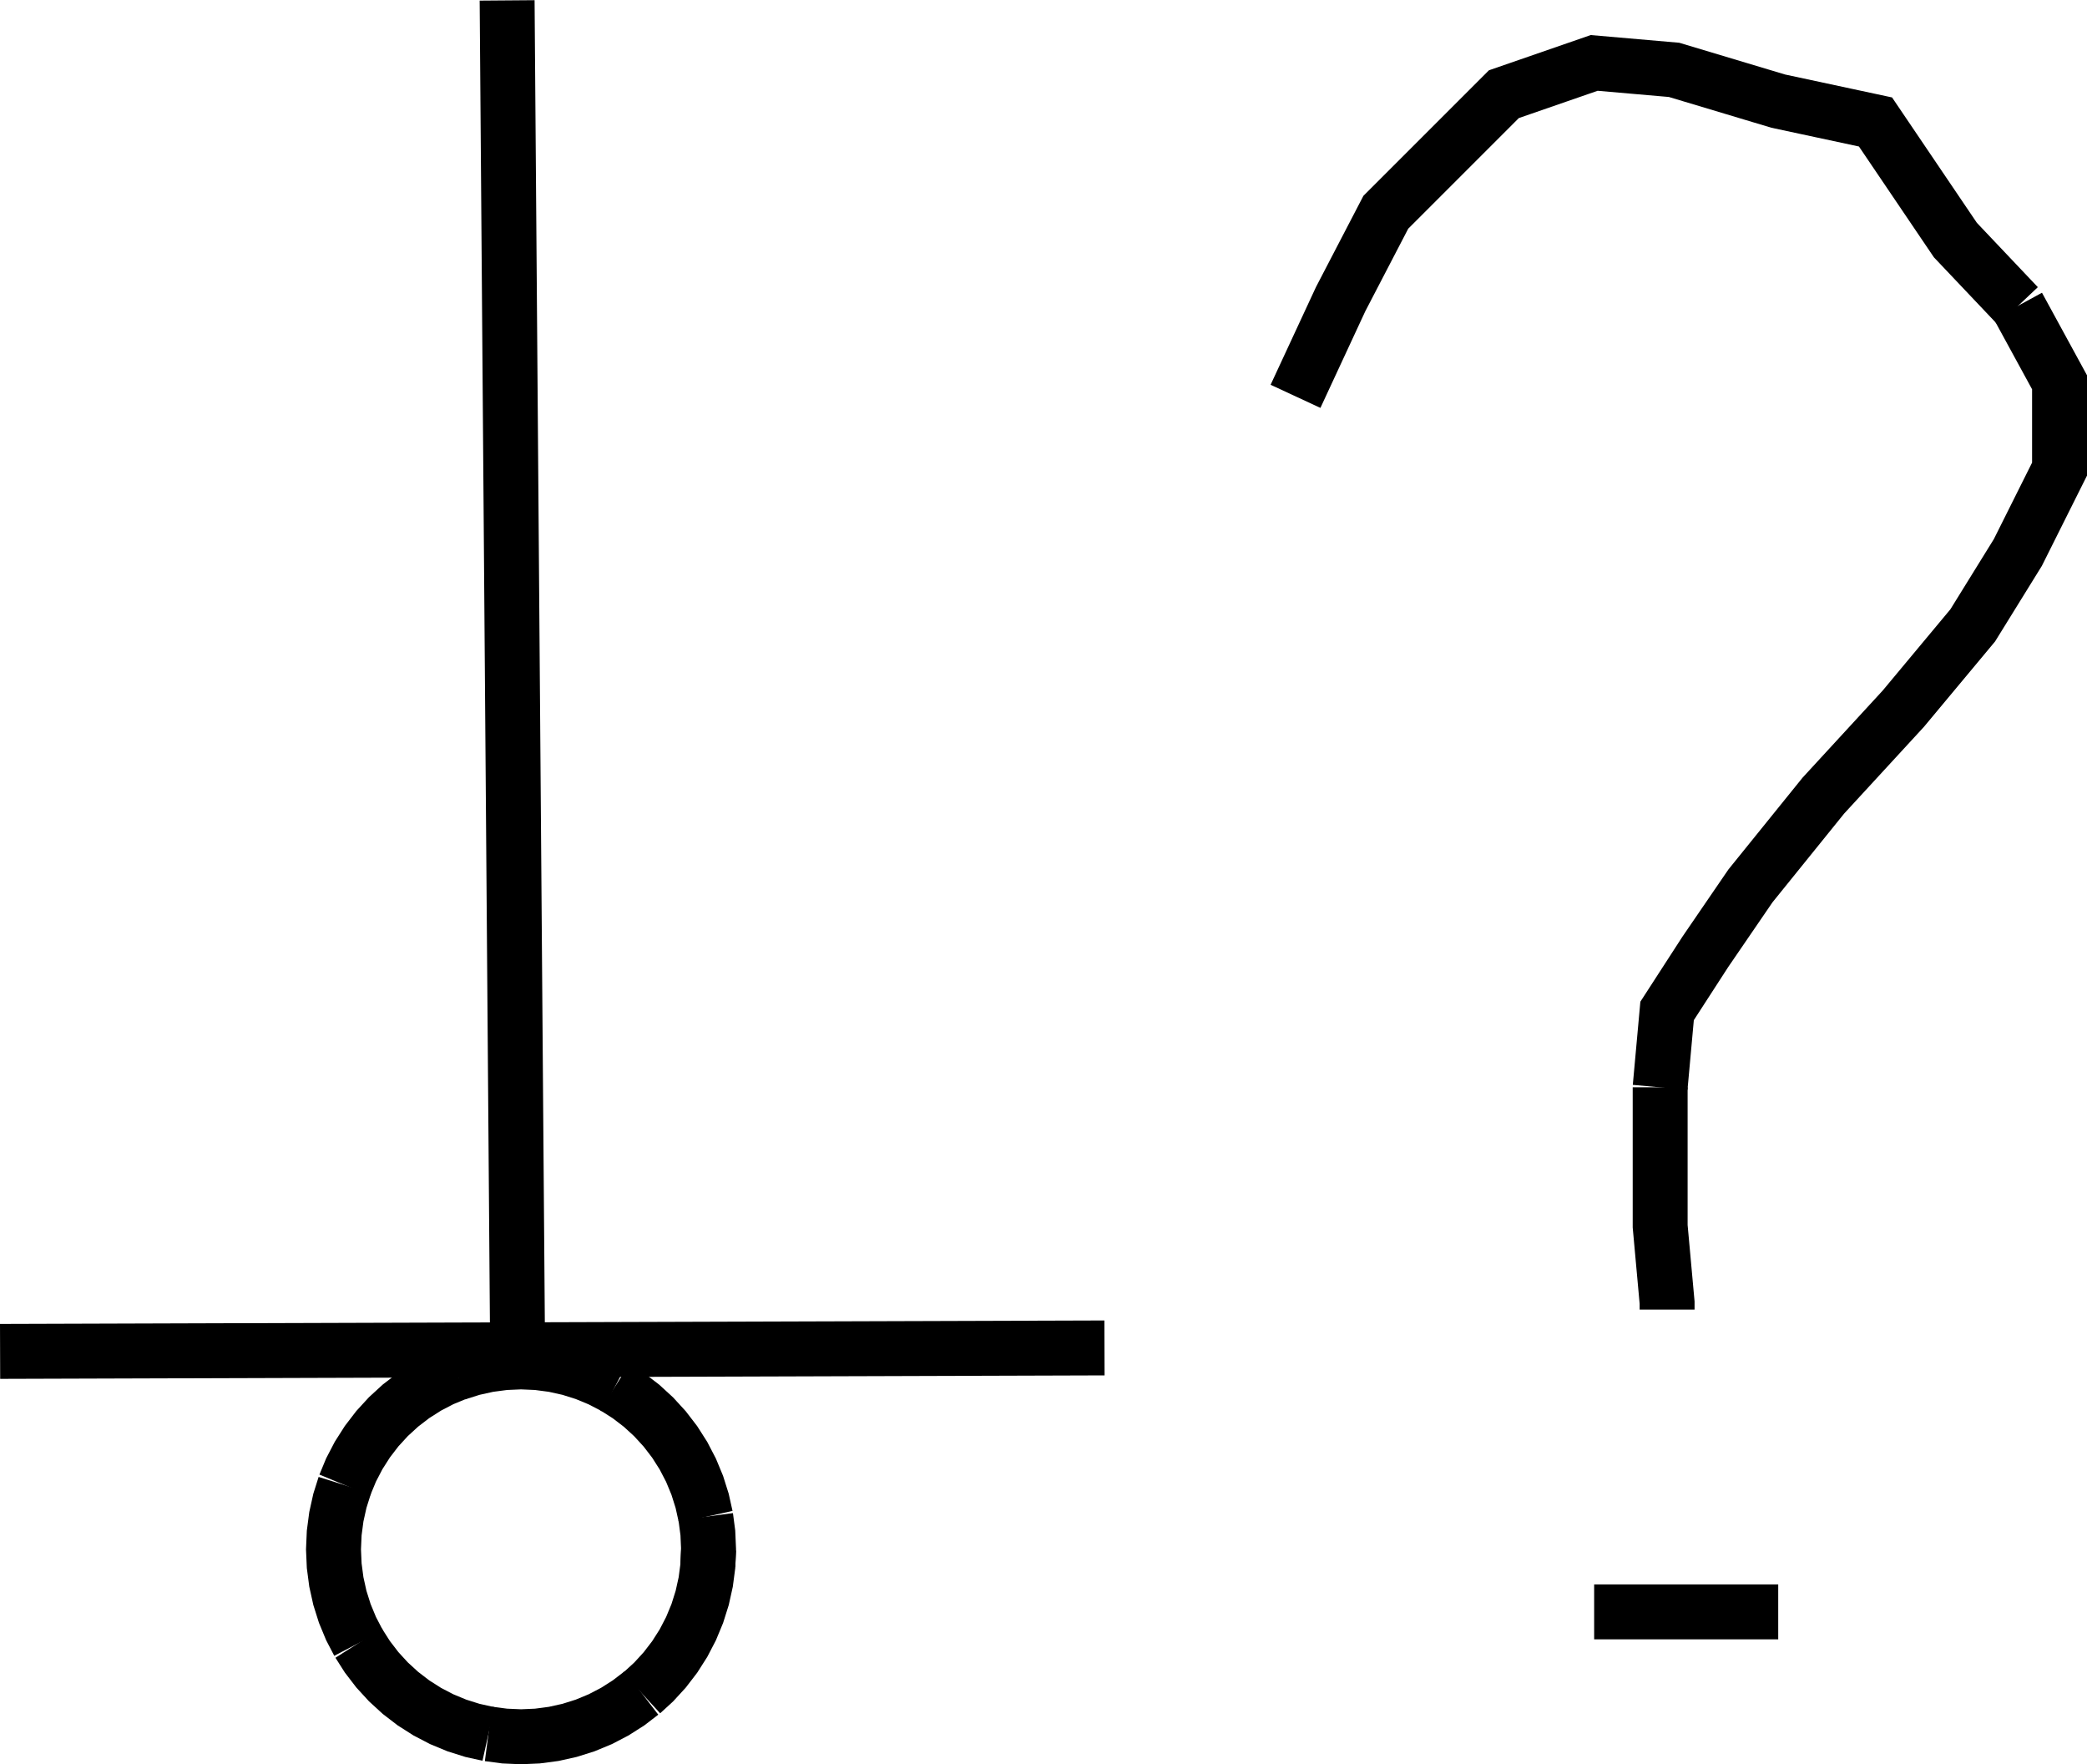 <?xml version="1.0" encoding="UTF-8"?>
<svg id="svg36" width="574.51" height="485.64" version="1.1" viewBox="0 0 574.51 485.64" xmlns="http://www.w3.org/2000/svg">
 <g id="g34" transform="translate(7.559 -1613.7)" fill="none" stroke="#000" stroke-width="4mm">
  <path id="path6" d="m349.07 1722.8 12.429-26.769 12.428-23.901 16.253-16.252 16.252-16.253 24.857-8.604 21.989 1.912 28.681 8.604 26.769 5.737 21.989 32.505 17.209 18.164"/>
  <path id="path8" d="m547.92 1697.9 11.472 21.033v23.901l-11.472 22.945-12.429 20.077-19.121 22.945-21.988 23.901-20.077 24.856-12.429 18.165-10.516 16.253-1.912 21.033"/>
  <path id="path10" d="m449.45 1913v38.241l1.912 21.033v1.912"/>
  <path id="path12" d="m431.28 2057.4h50.67"/>
  <path id="path14" d="m-7.535 1985.7 304.02-0.956"/>
  <path id="path16" d="m187.5 2040.2-0.196 4.5-0.588 4.465-0.975 4.397-1.354 4.295-1.724 4.161-2.079 3.995-2.42 3.799-2.742 3.573-3.043 3.32-3.32 3.043"/>
  <path id="path18" d="m169.05 2079.7-3.573 2.742-3.799 2.42-3.995 2.079-4.161 1.724-4.295 1.354-4.397 0.975-4.465 0.588-4.5 0.196-4.499-0.196-4.466-0.588"/>
  <path id="path20" d="m126.9 2091-4.397-0.975-4.295-1.354-4.161-1.724-3.995-2.079-3.798-2.42-3.573-2.742-3.321-3.043-3.043-3.32-2.741-3.573-2.42-3.799"/>
  <path id="path22" d="m91.161 2066-2.08-3.995-1.723-4.161-1.355-4.295-0.974-4.397-0.588-4.465-0.197-4.5 0.197-4.499 0.588-4.465 0.974-4.397 1.355-4.296"/>
  <path id="path24" d="m87.358 2022.5 1.723-4.161 2.08-3.995 2.42-3.798 2.741-3.573 3.043-3.321 3.321-3.043 3.573-2.741 3.798-2.42 3.995-2.08 4.161-1.723"/>
  <path id="path26" d="m118.21 1991.7 4.295-1.355 4.397-0.974 4.466-0.588 4.499-0.197 4.5 0.197 4.465 0.588 4.397 0.974 4.295 1.355 4.161 1.723 3.995 2.08"/>
  <path id="path28" d="m161.68 1995.5 3.799 2.42 3.573 2.741 3.32 3.043 3.043 3.321 2.742 3.573 2.42 3.798 2.079 3.995 1.724 4.161 1.354 4.296 0.975 4.397"/>
  <path id="path30" d="m186.71 2031.2 0.588 4.465 0.196 4.499-0.196 4.5"/>
  <path id="path32" d="m134.91 1983.8-2.868-369.99"/>
 </g>
</svg>
